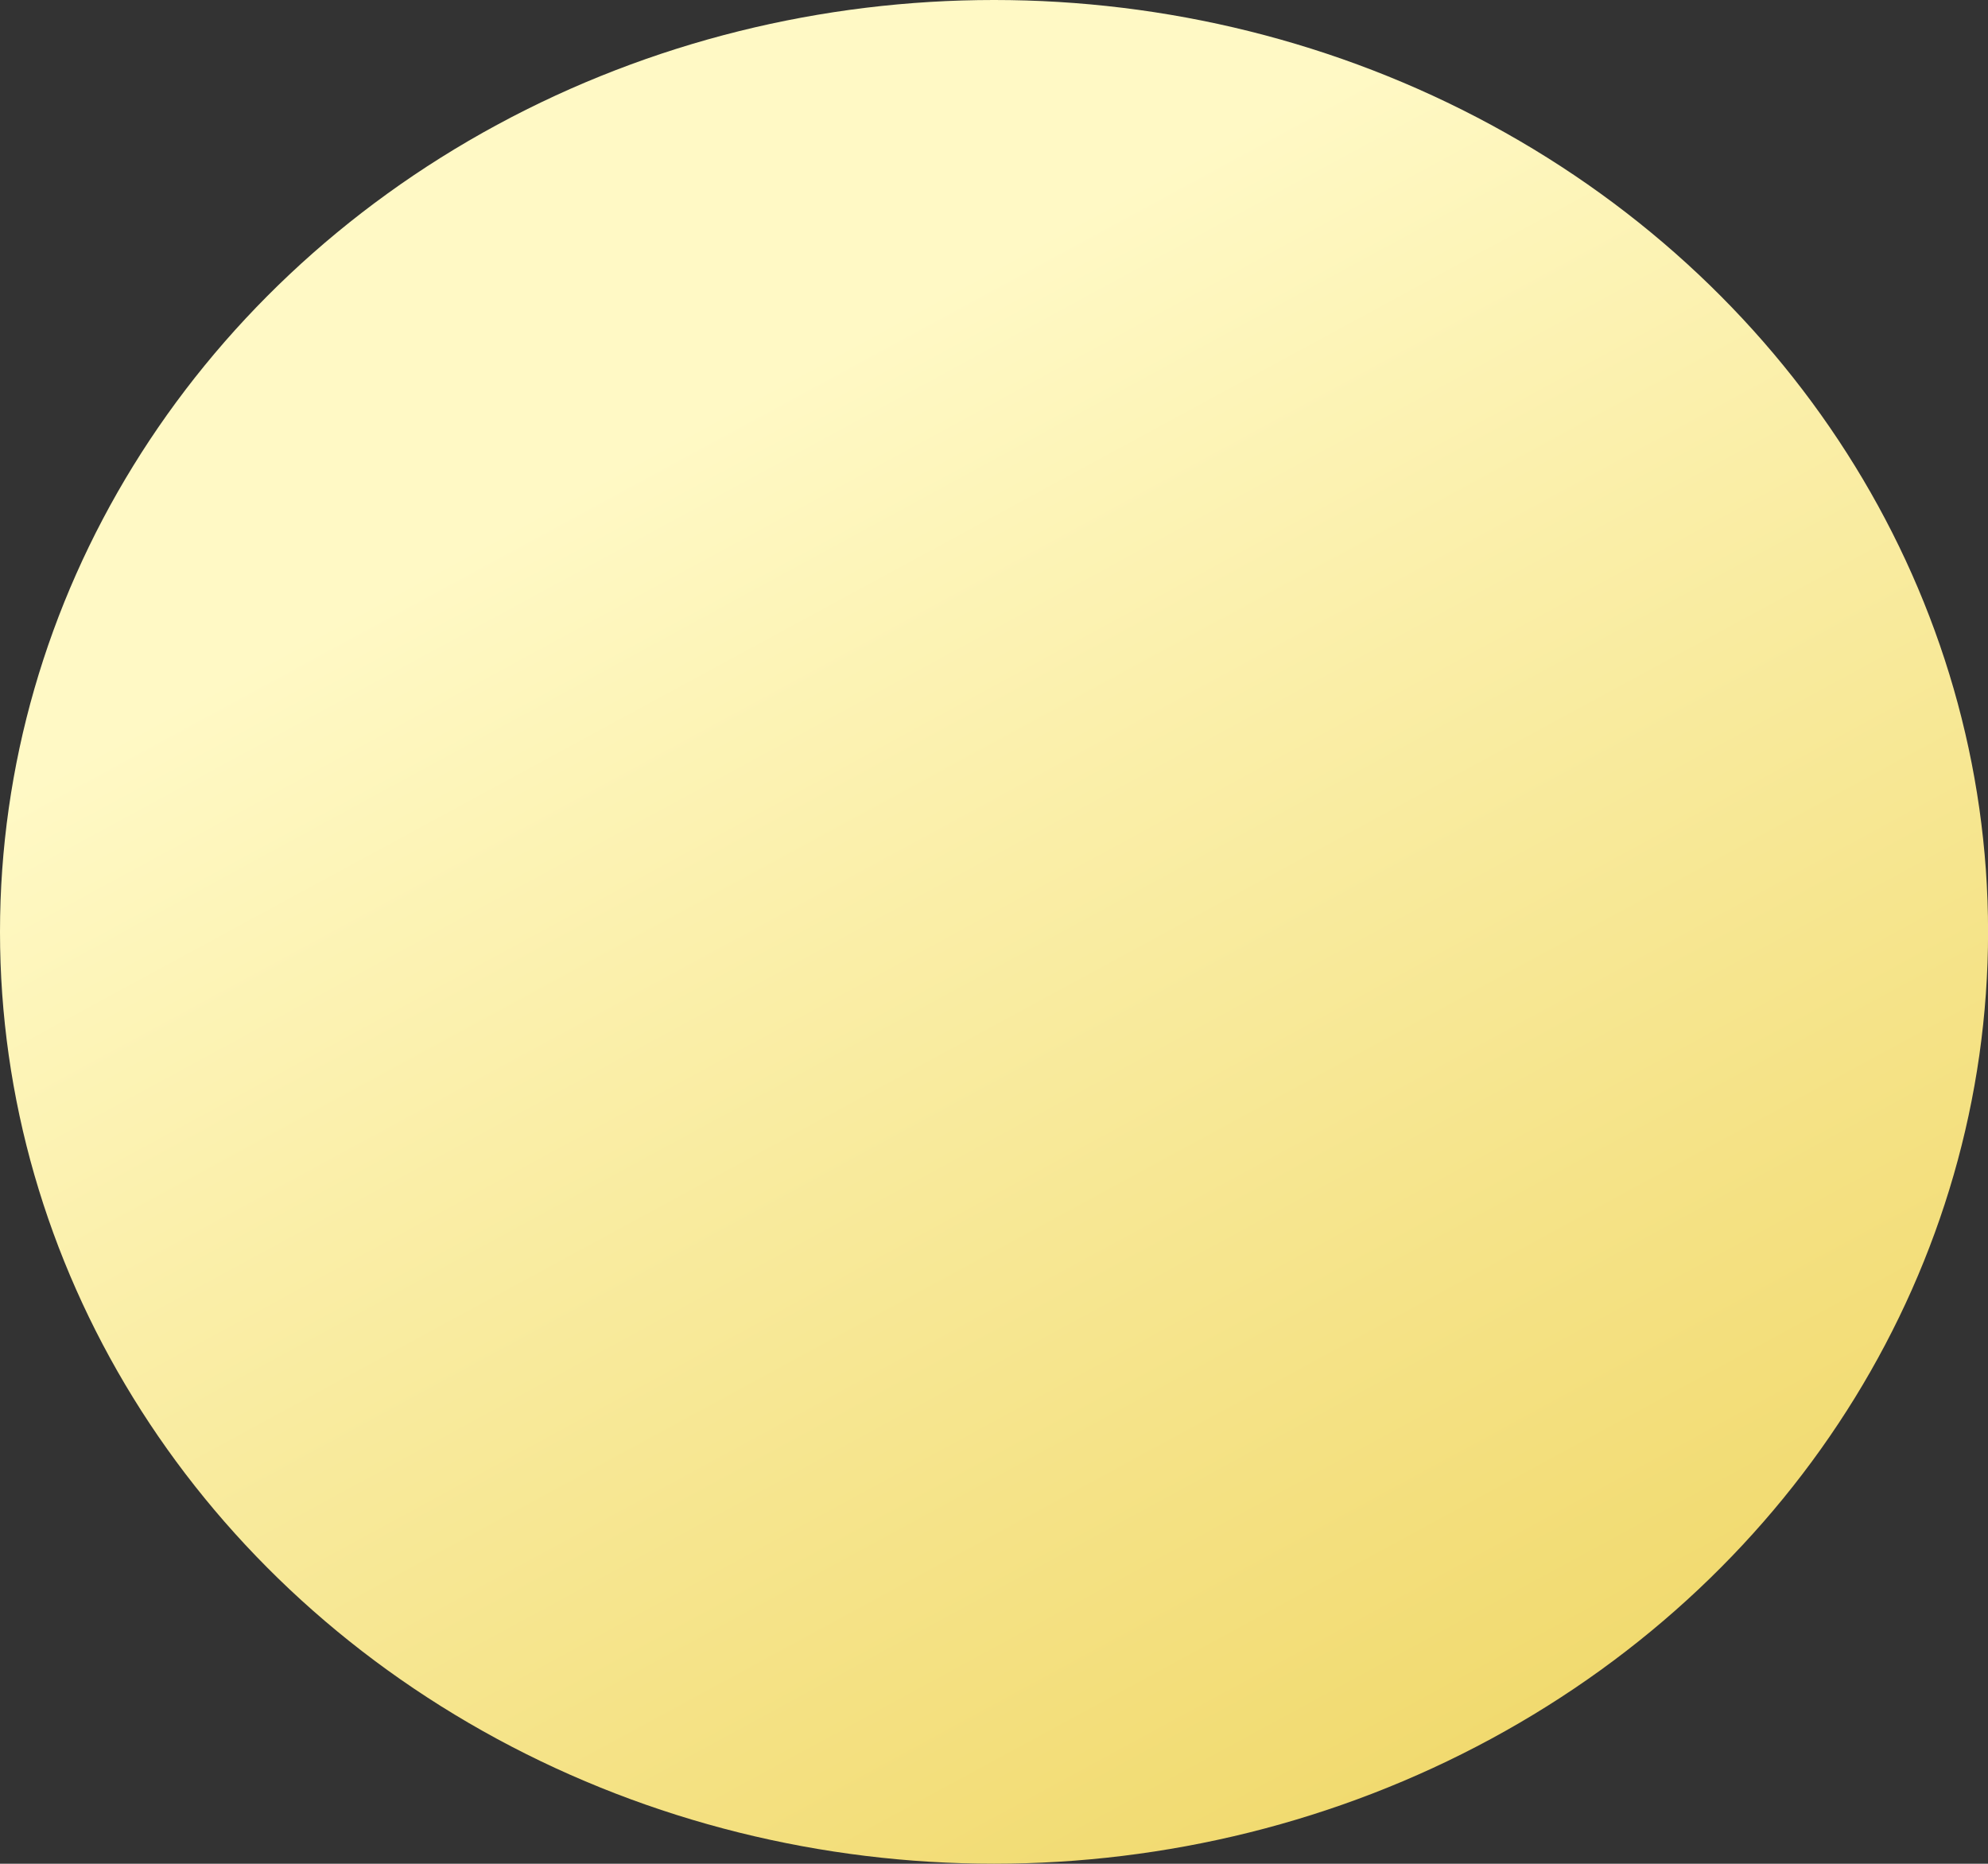 <svg class='sol' xmlns="http://www.w3.org/2000/svg" xmlns:xlink="http://www.w3.org/1999/xlink" viewBox="0 0 293.39 275.04"><rect x="0" y="0" width="293.39" height="275.04" fill="#333333" stroke="none"/><defs><style>.sol-1{fill:url(#Degradado_sin_nombre_198);}</style><linearGradient id="Degradado_sin_nombre_198" x1="53.46" y1="-34.36" x2="245.21" y2="319.13" gradientUnits="userSpaceOnUse"><stop offset="0.27" stop-color="#fff9c5"/><stop offset="1" stop-color="#edd156"/></linearGradient></defs><g id="Capa_2" data-name="Capa 2"><g id="Capa_8" data-name="Capa 8"><ellipse class="sol-1" cx="146.7" cy="137.52" rx="146.7" ry="137.52"/></g></g></svg>
